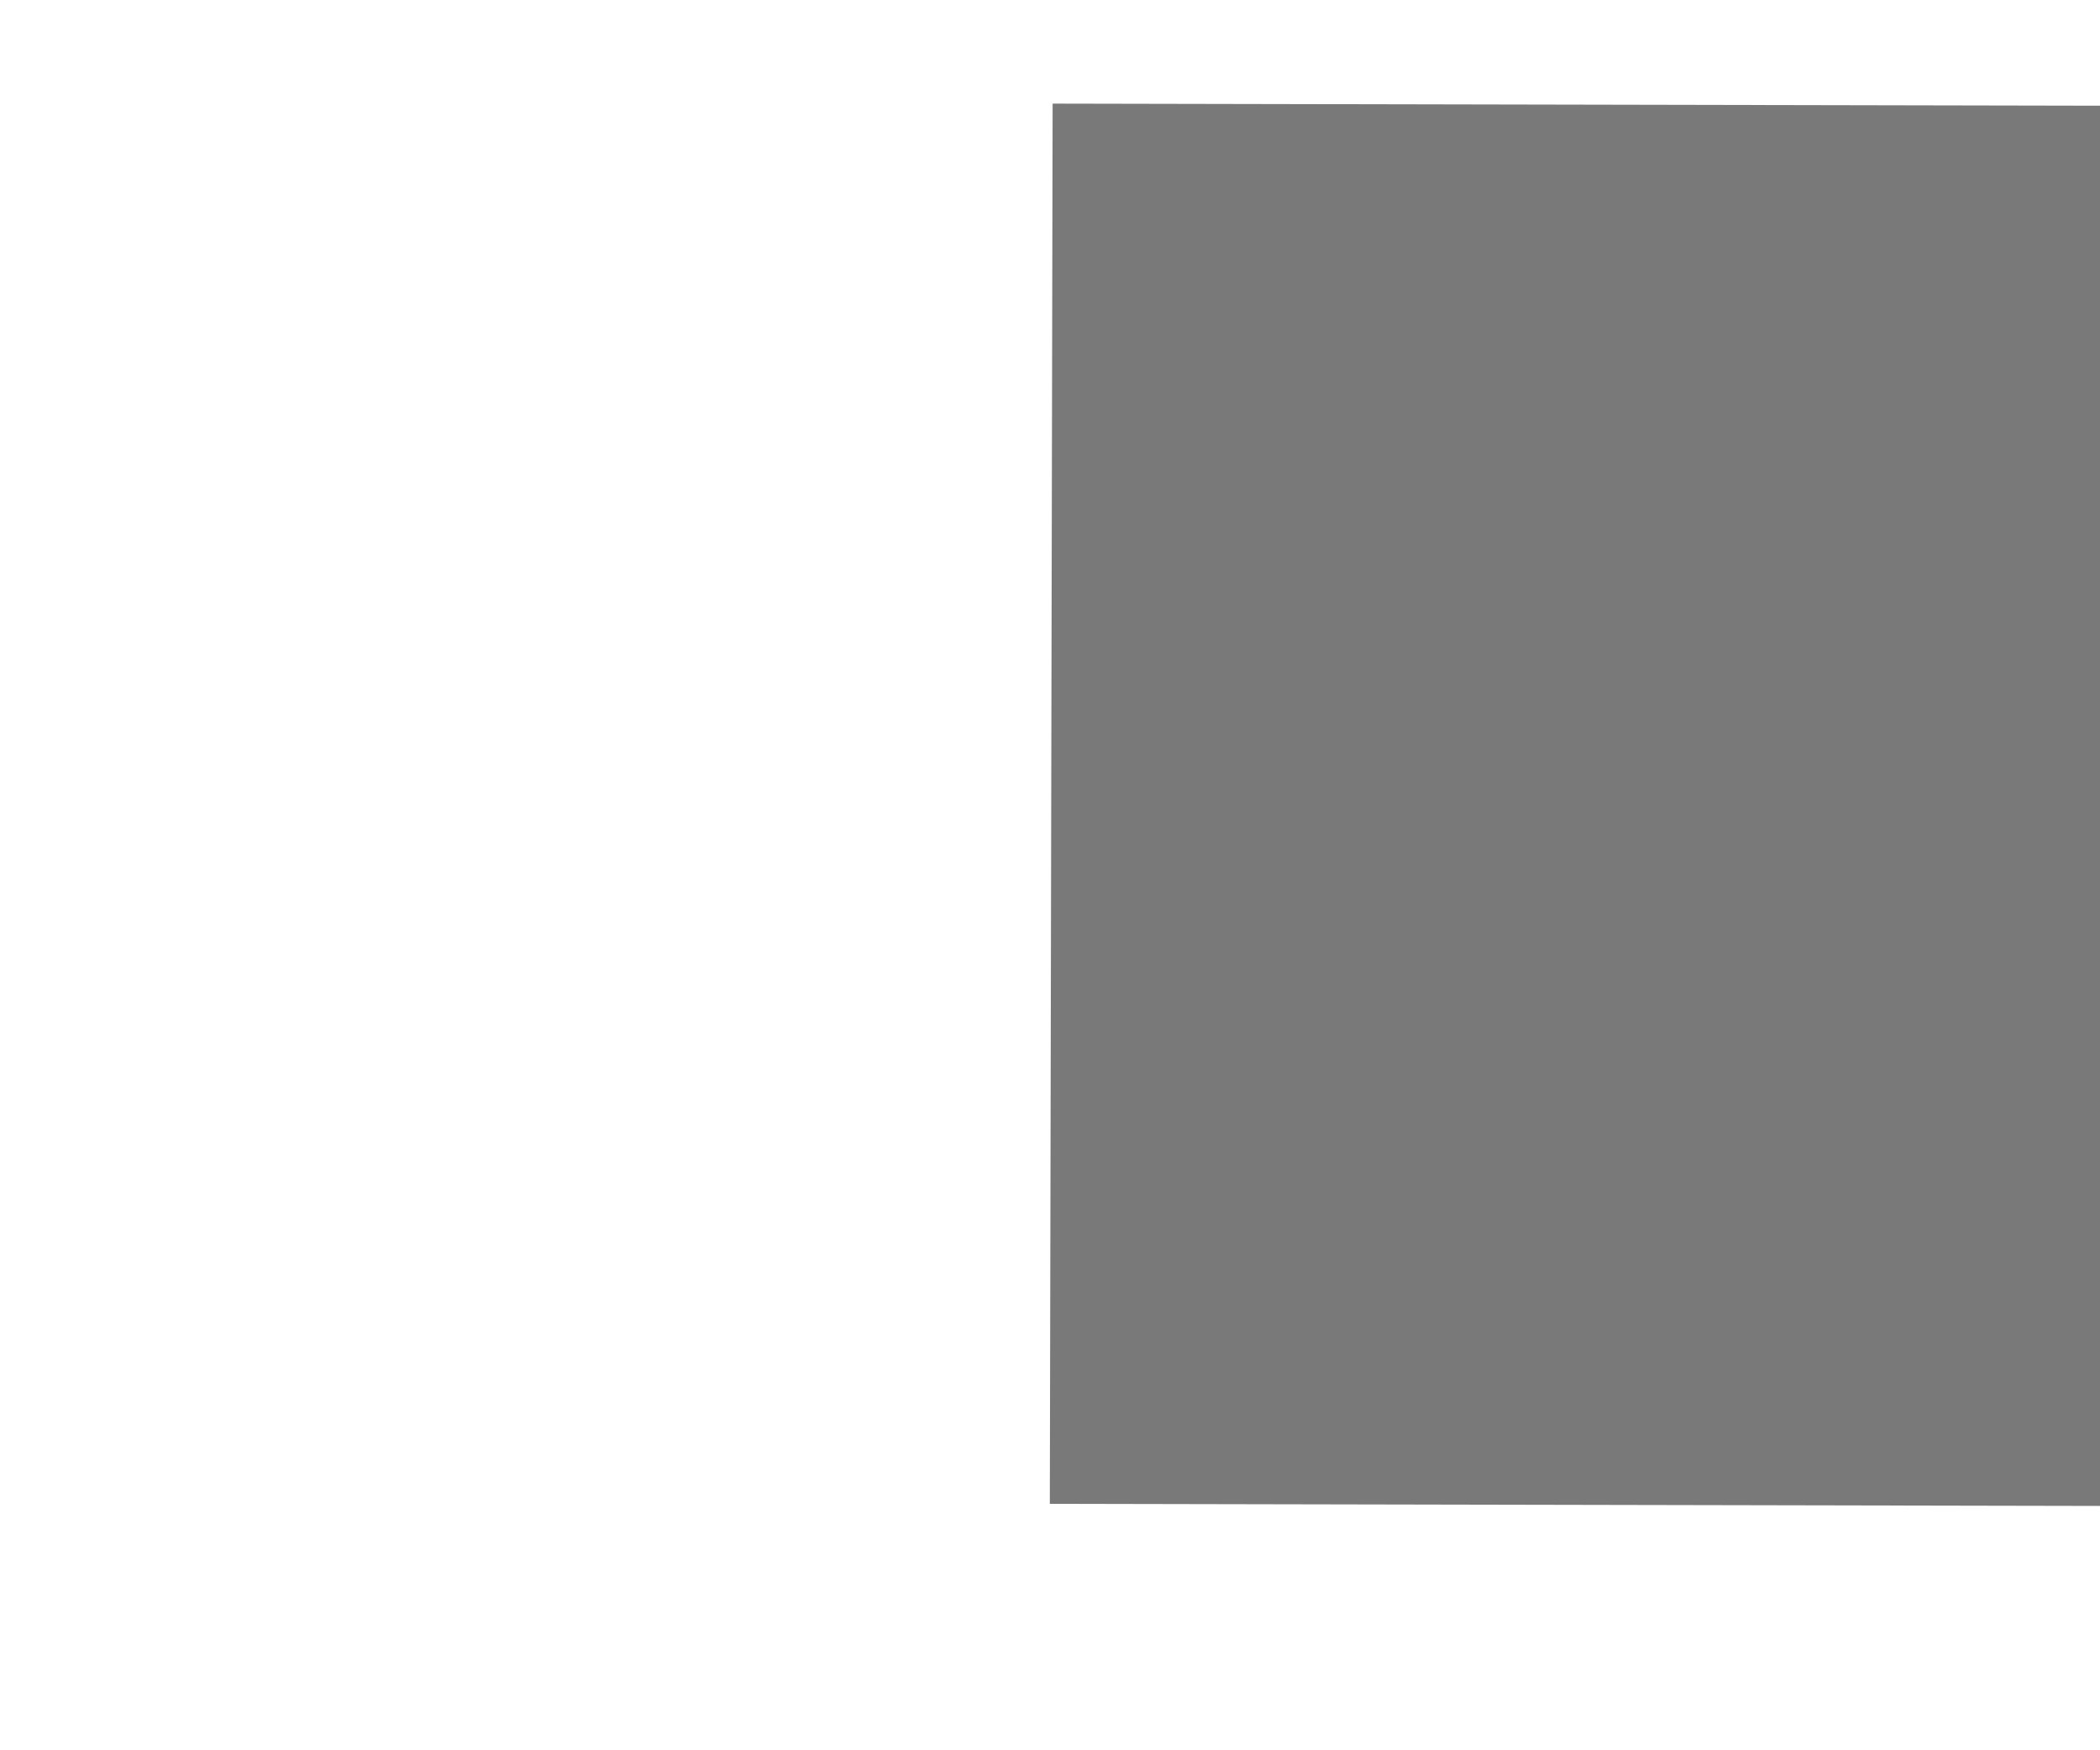 ﻿<?xml version="1.0" encoding="utf-8"?>
<svg version="1.1" xmlns:xlink="http://www.w3.org/1999/xlink" width="12px" height="10px" preserveAspectRatio="xMinYMid meet" viewBox="1546 5083  12 8" xmlns="http://www.w3.org/2000/svg">
  <path d="M 1629.4 5107  L 1655 5087  L 1629.4 5067  L 1640.8 5087  L 1629.4 5107  Z " fill-rule="nonzero" fill="#797979" stroke="none" transform="matrix(1 0.002 -0.002 1 11.181 -3.51 )" />
  <path d="M 1551 5087  L 1649 5087  " stroke-width="8" stroke="#797979" fill="none" transform="matrix(1 0.002 -0.002 1 11.181 -3.51 )" />
</svg>